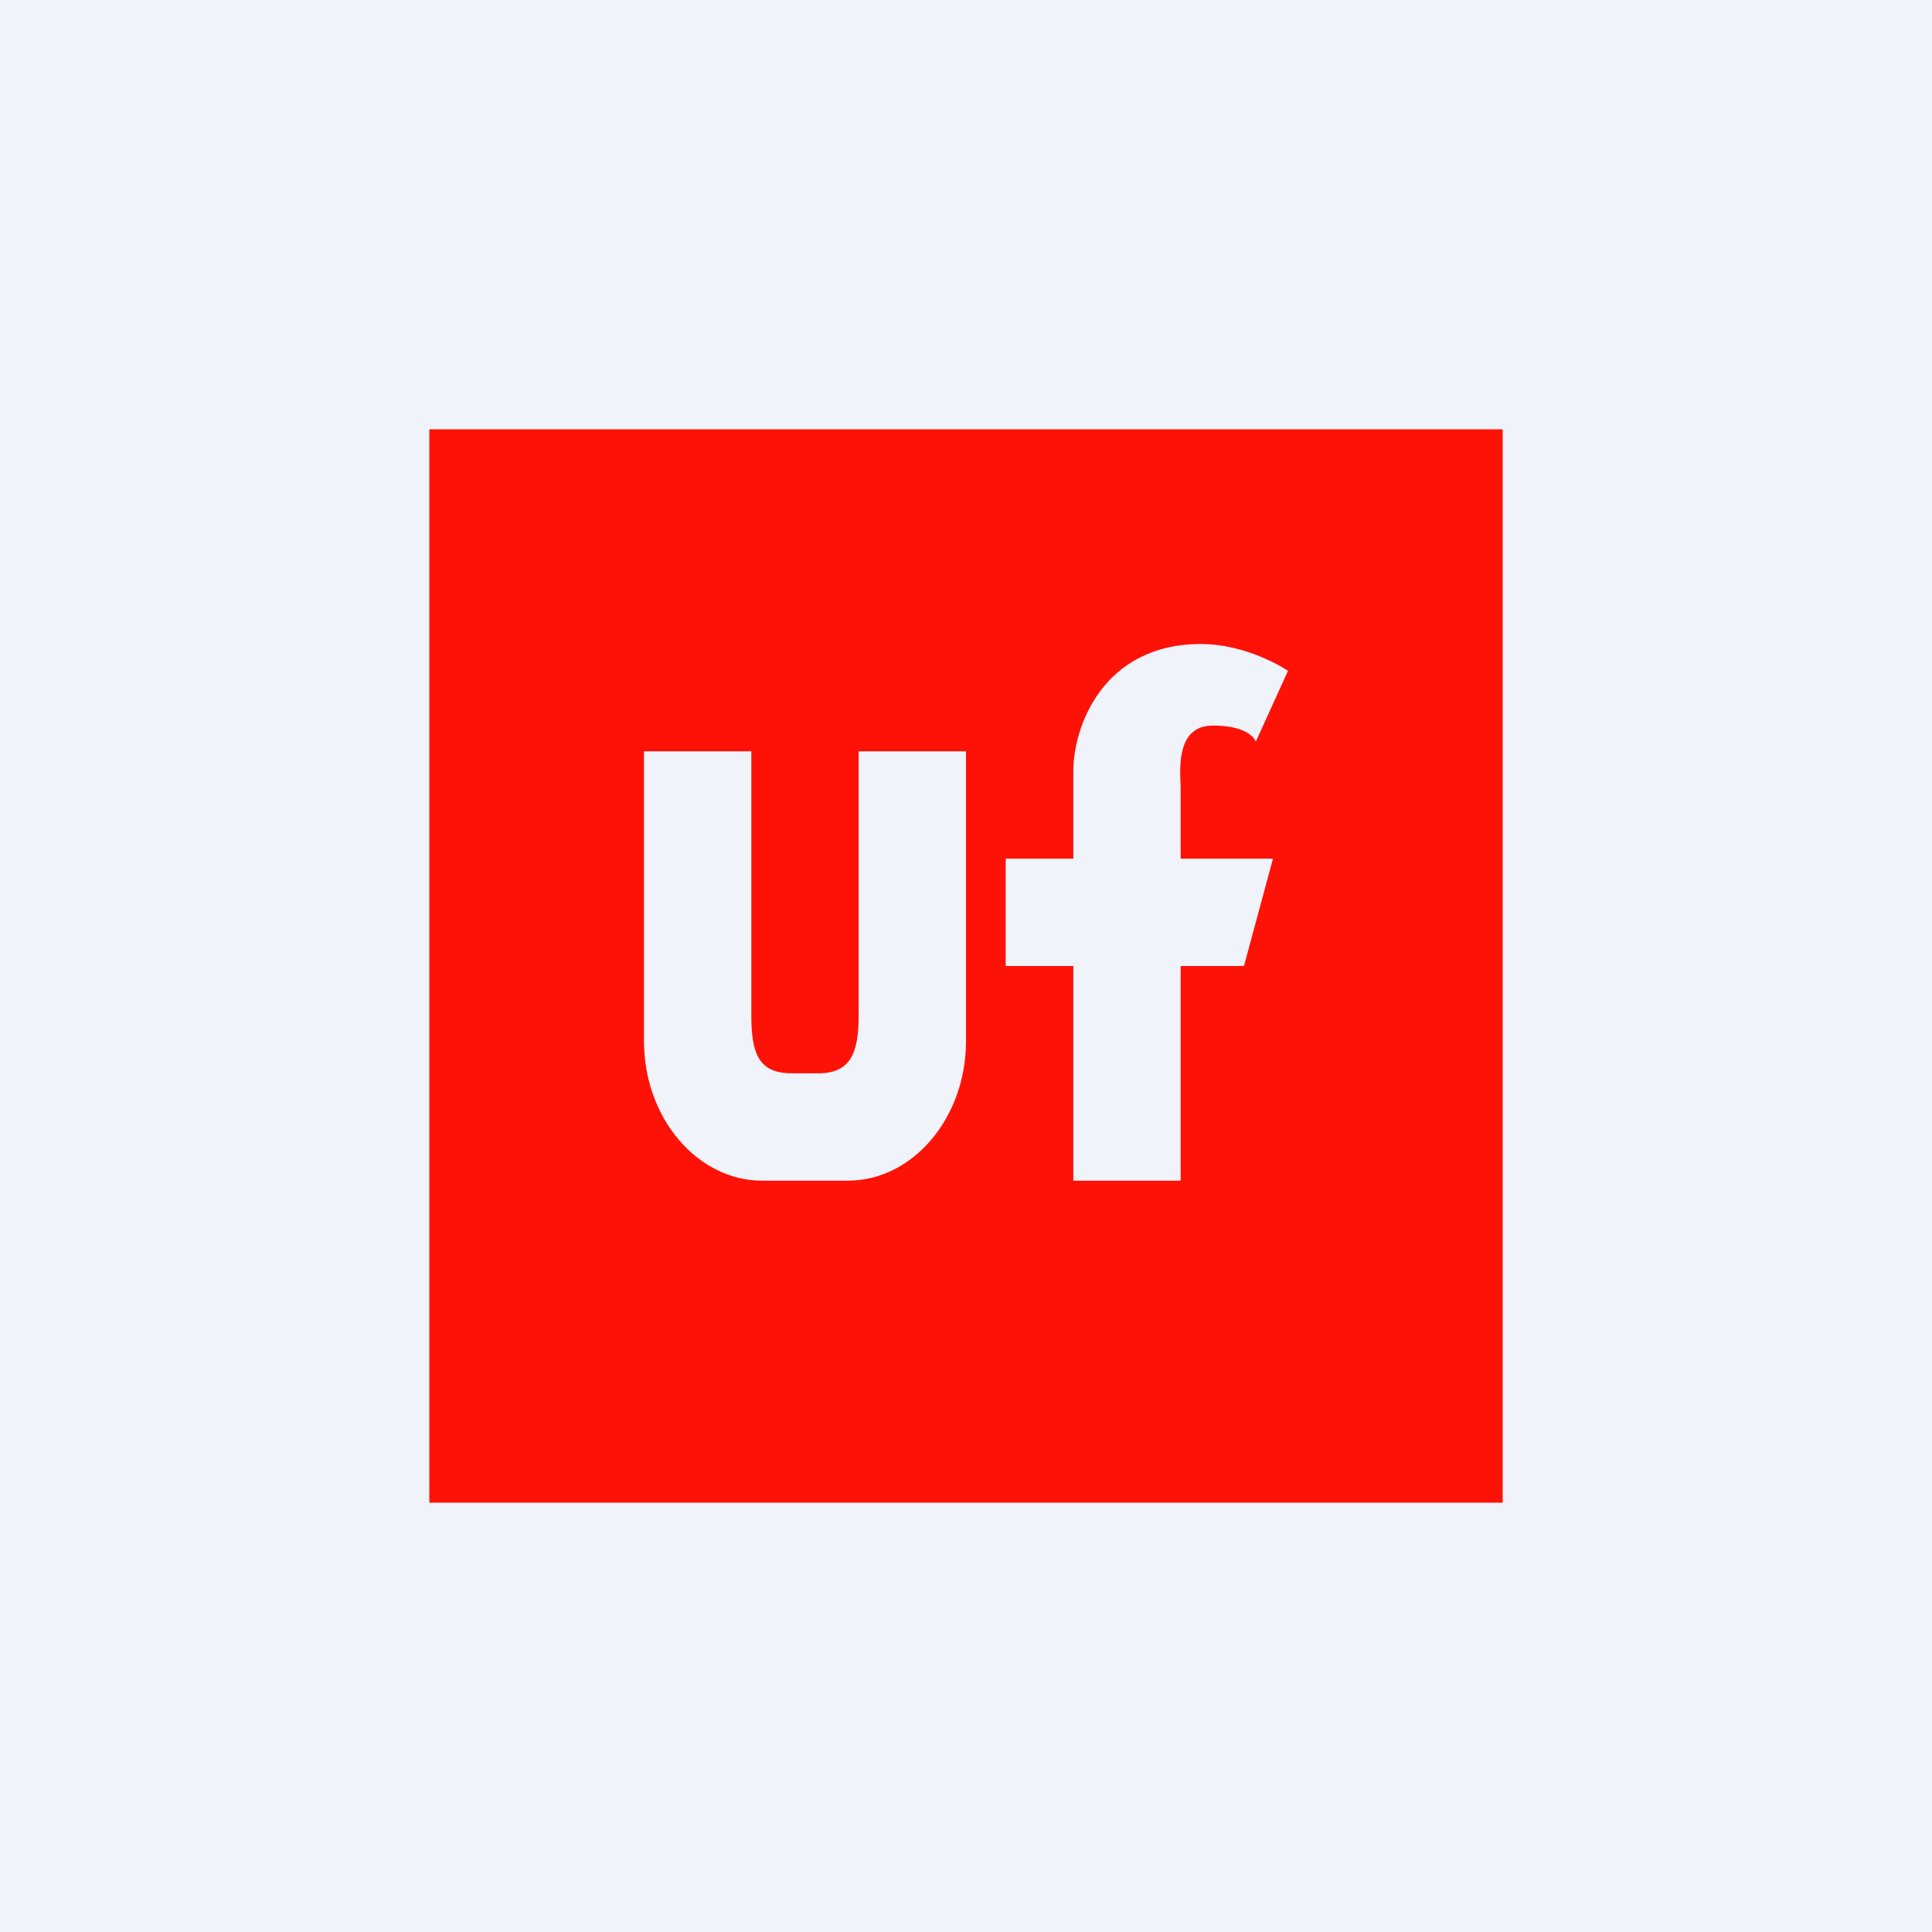 <!-- by TradingView --><svg width="18" height="18" viewBox="0 0 18 18" xmlns="http://www.w3.org/2000/svg"><path fill="#F0F3FA" d="M0 0h18v18H0z"/><path d="M14 4H4v10h10V4Zm-4 4v-.82c0-.4.27-1.18 1.19-1.18.36 0 .69.17.81.25l-.3.66c-.02-.05-.11-.15-.4-.15-.33 0-.31.37-.3.57V8h.86l-.27 1H11v2h-1V9h-.63V8H10ZM6 9.7V7h1v2.46c0 .36.07.54.38.54h.24c.3 0 .38-.18.38-.54V7h1v2.7c0 .72-.5 1.3-1.1 1.3h-.8C6.5 11 6 10.42 6 9.7Z" fill="#FE1207"/></svg>